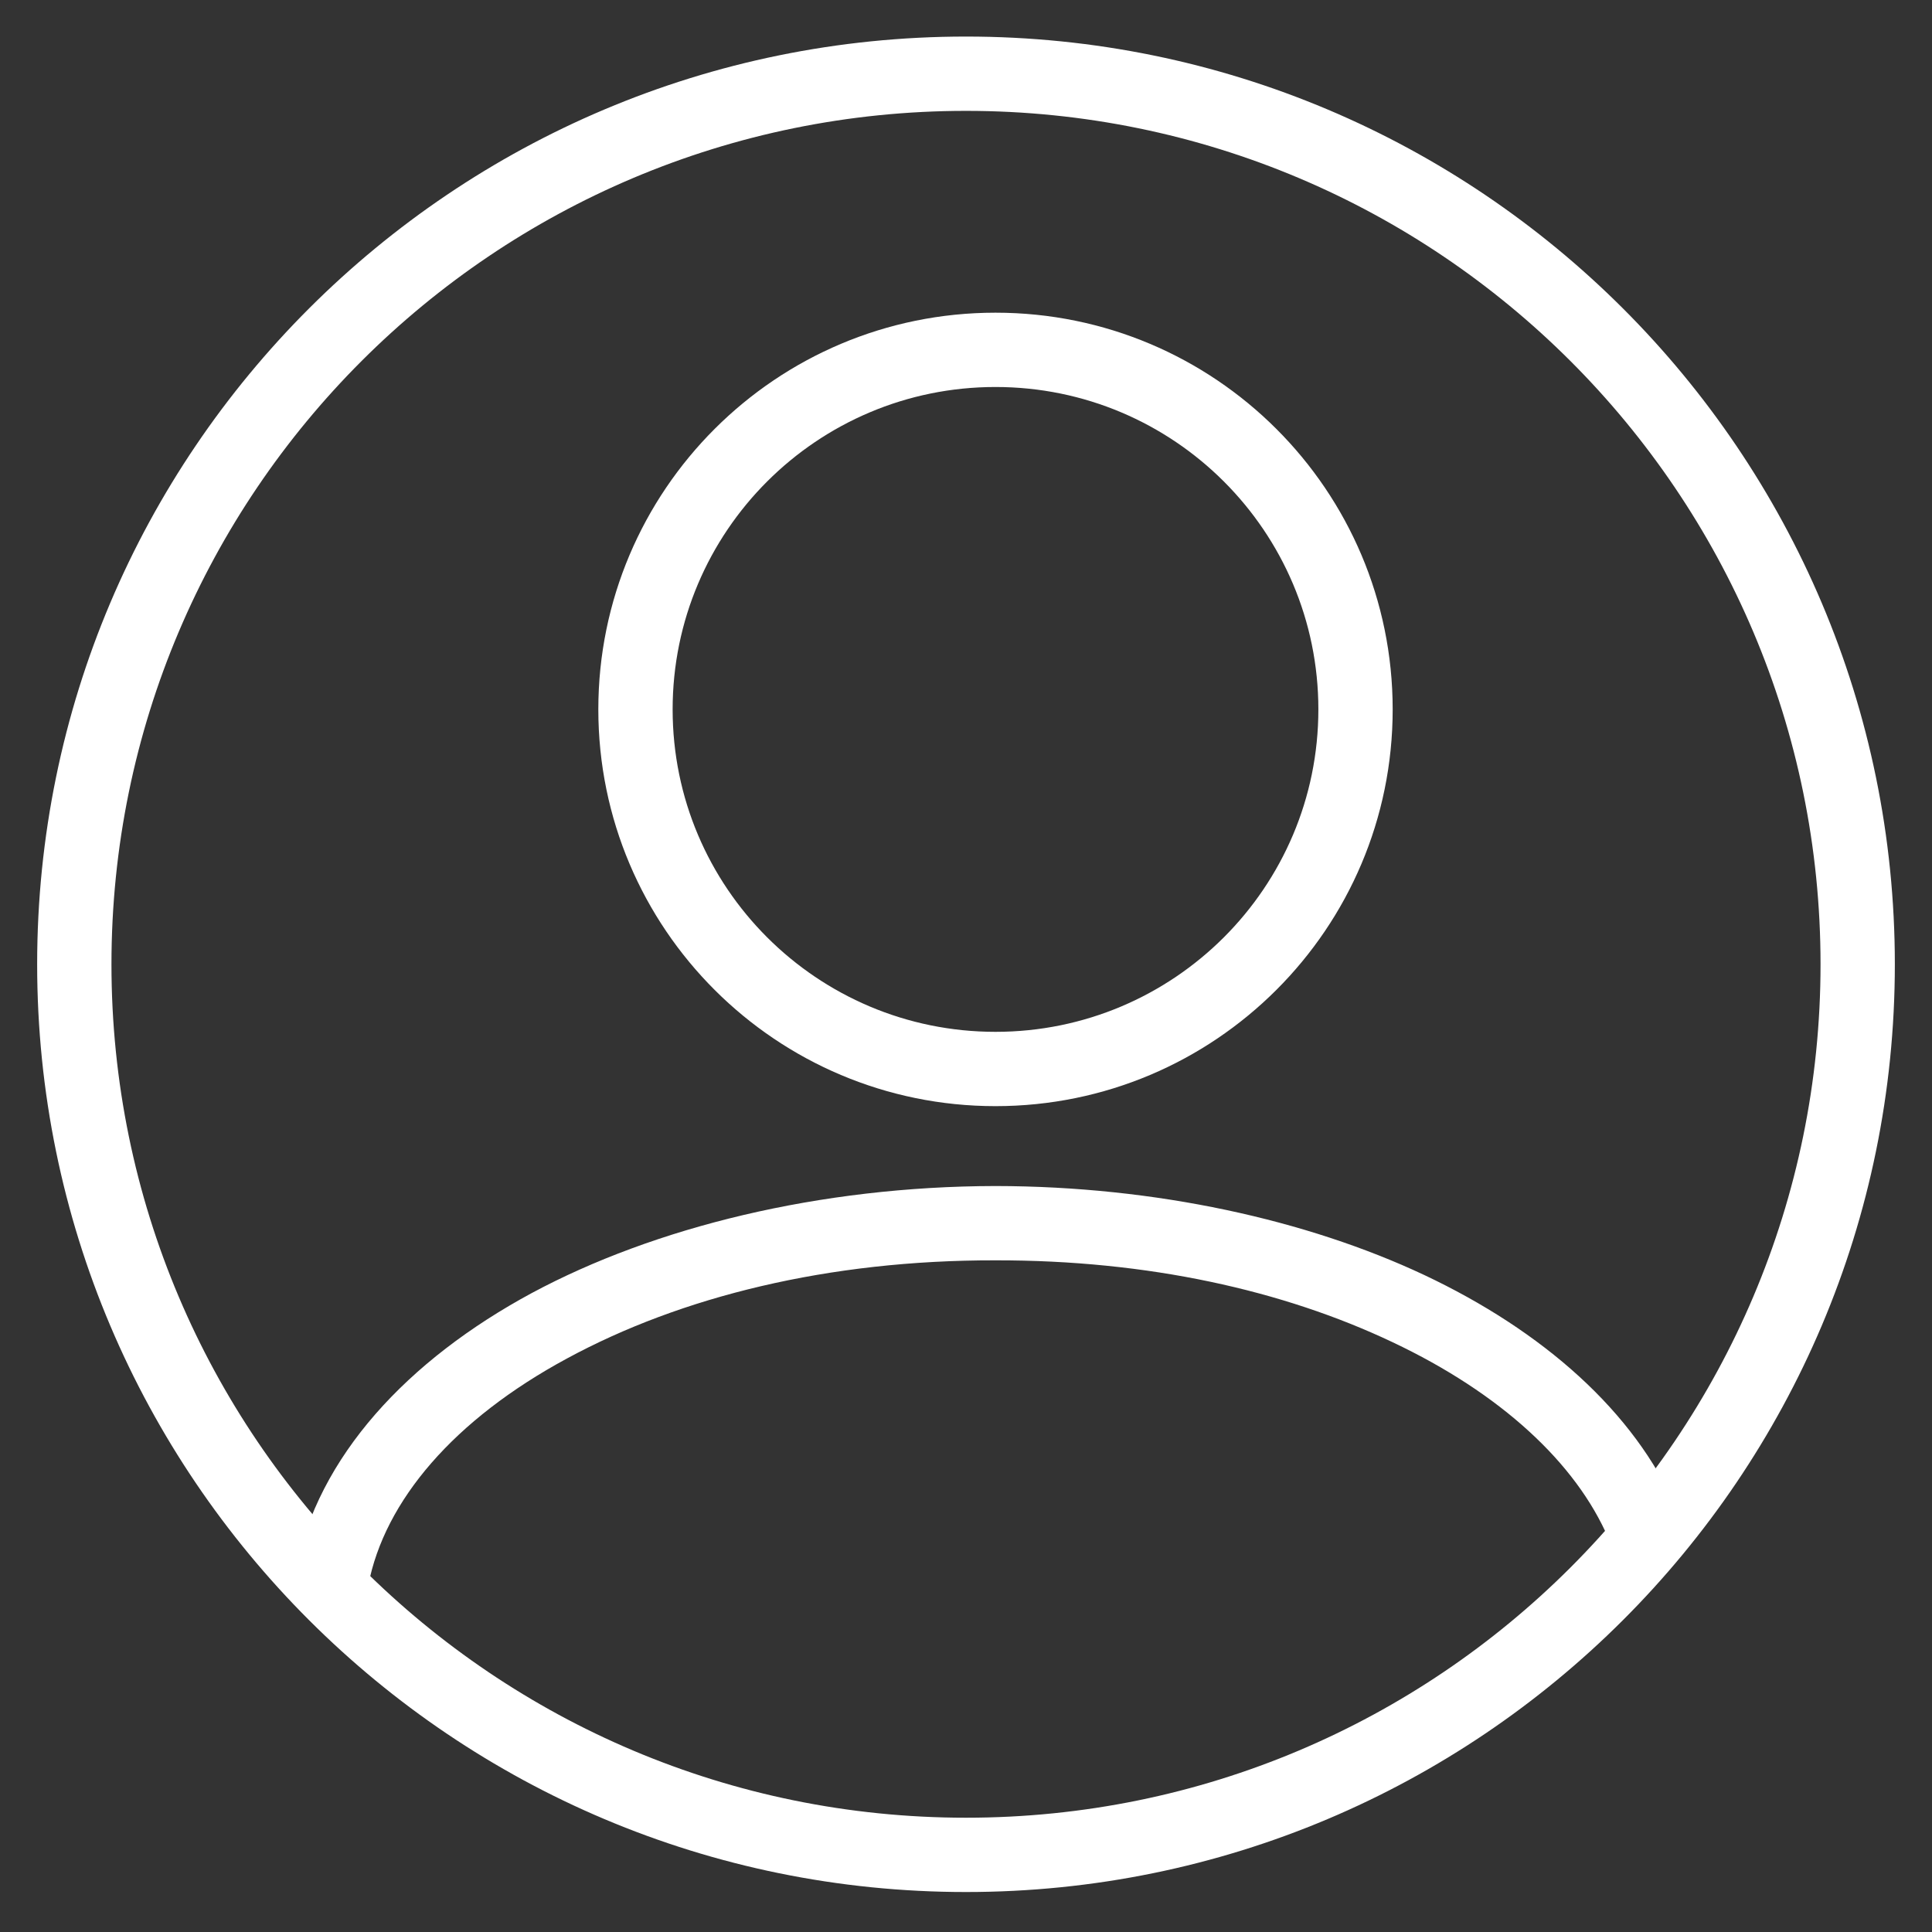 <svg width="26" height="26" viewBox="0 0 26 26" version="1.1" xmlns="http://www.w3.org/2000/svg" xmlns:xlink="http://www.w3.org/1999/xlink">
<rect x="0" y="0" width="26" height="26" fill="#333333" stroke="none"/>
<title>32px_User 2</title>
<desc>Created using Figma</desc>
<g id="Canvas" transform="translate(-600 455)">
<g id="32px_User 2">
<g id="User 2">
<g id="Vector">
<use xlink:href="#path0_stroke" transform="translate(601 -454.008)" fill="#FFFFFF"/>
</g>
<g id="Vector">
<use xlink:href="#path1_stroke" transform="translate(608.552 -450.292)" fill="#FFFFFF"/>
</g>
<g id="Vector">
<use xlink:href="#path2_stroke" transform="translate(604.465 -438.539)" fill="#FFFFFF"/>
</g>
</g>
</g>
</g>
<defs>
<path id="path0_stroke" d="M 23.5 11.985C 23.5 18.327 18.352 23.47 12 23.47L 12 24.47C 18.903 24.47 24.5 18.881 24.5 11.985L 23.5 11.985ZM 12 23.47C 5.648 23.47 0.5 18.327 0.5 11.985L -0.5 11.985C -0.5 18.881 5.097 24.47 12 24.47L 12 23.47ZM 0.5 11.985C 0.5 5.643 5.648 0.5 12 0.5L 12 -0.5C 5.097 -0.5 -0.5 5.089 -0.5 11.985L 0.5 11.985ZM 12 0.5C 18.352 0.5 23.5 5.643 23.5 11.985L 24.5 11.985C 24.5 5.089 18.903 -0.5 12 -0.5L 12 0.5Z"/>
<path id="path1_stroke" d="M 9.19 4.839C 9.19 7.235 7.245 9.178 4.845 9.178L 4.845 10.178C 7.796 10.178 10.19 7.788 10.19 4.839L 9.19 4.839ZM 4.845 9.178C 2.445 9.178 0.5 7.235 0.5 4.839L -0.5 4.839C -0.5 7.788 1.894 10.178 4.845 10.178L 4.845 9.178ZM 0.5 4.839C 0.5 2.443 2.445 0.5 4.845 0.5L 4.845 -0.5C 1.894 -0.5 -0.5 1.89 -0.5 4.839L 0.5 4.839ZM 4.845 0.5C 7.245 0.5 9.19 2.443 9.19 4.839L 10.19 4.839C 10.19 1.89 7.796 -0.5 4.845 -0.5L 4.845 0.5Z"/>
<path id="path2_stroke" d="M 17.181 4.243C 17.29 4.497 17.584 4.613 17.838 4.504C 18.092 4.395 18.209 4.1 18.099 3.847L 17.181 4.243ZM -0.491 4.685C -0.543 4.956 -0.366 5.218 -0.094 5.27C 0.177 5.322 0.439 5.145 0.491 4.873L -0.491 4.685ZM 18.099 3.847C 17.532 2.533 16.293 1.448 14.701 0.697C 13.124 -0.044 11.091 -0.497 8.932 -0.5L 8.932 0.5C 10.982 0.497 12.8 0.902 14.274 1.601C 15.732 2.29 16.743 3.227 17.181 4.243L 18.099 3.847ZM 8.932 -0.5C 6.562 -0.496 4.338 0.056 2.69 0.941C 1.027 1.839 -0.193 3.137 -0.491 4.685L 0.491 4.873C 0.711 3.732 1.647 2.641 3.165 1.821C 4.699 0.989 6.683 0.496 8.932 0.5L 8.932 -0.5Z"/>
</defs>
</svg>
